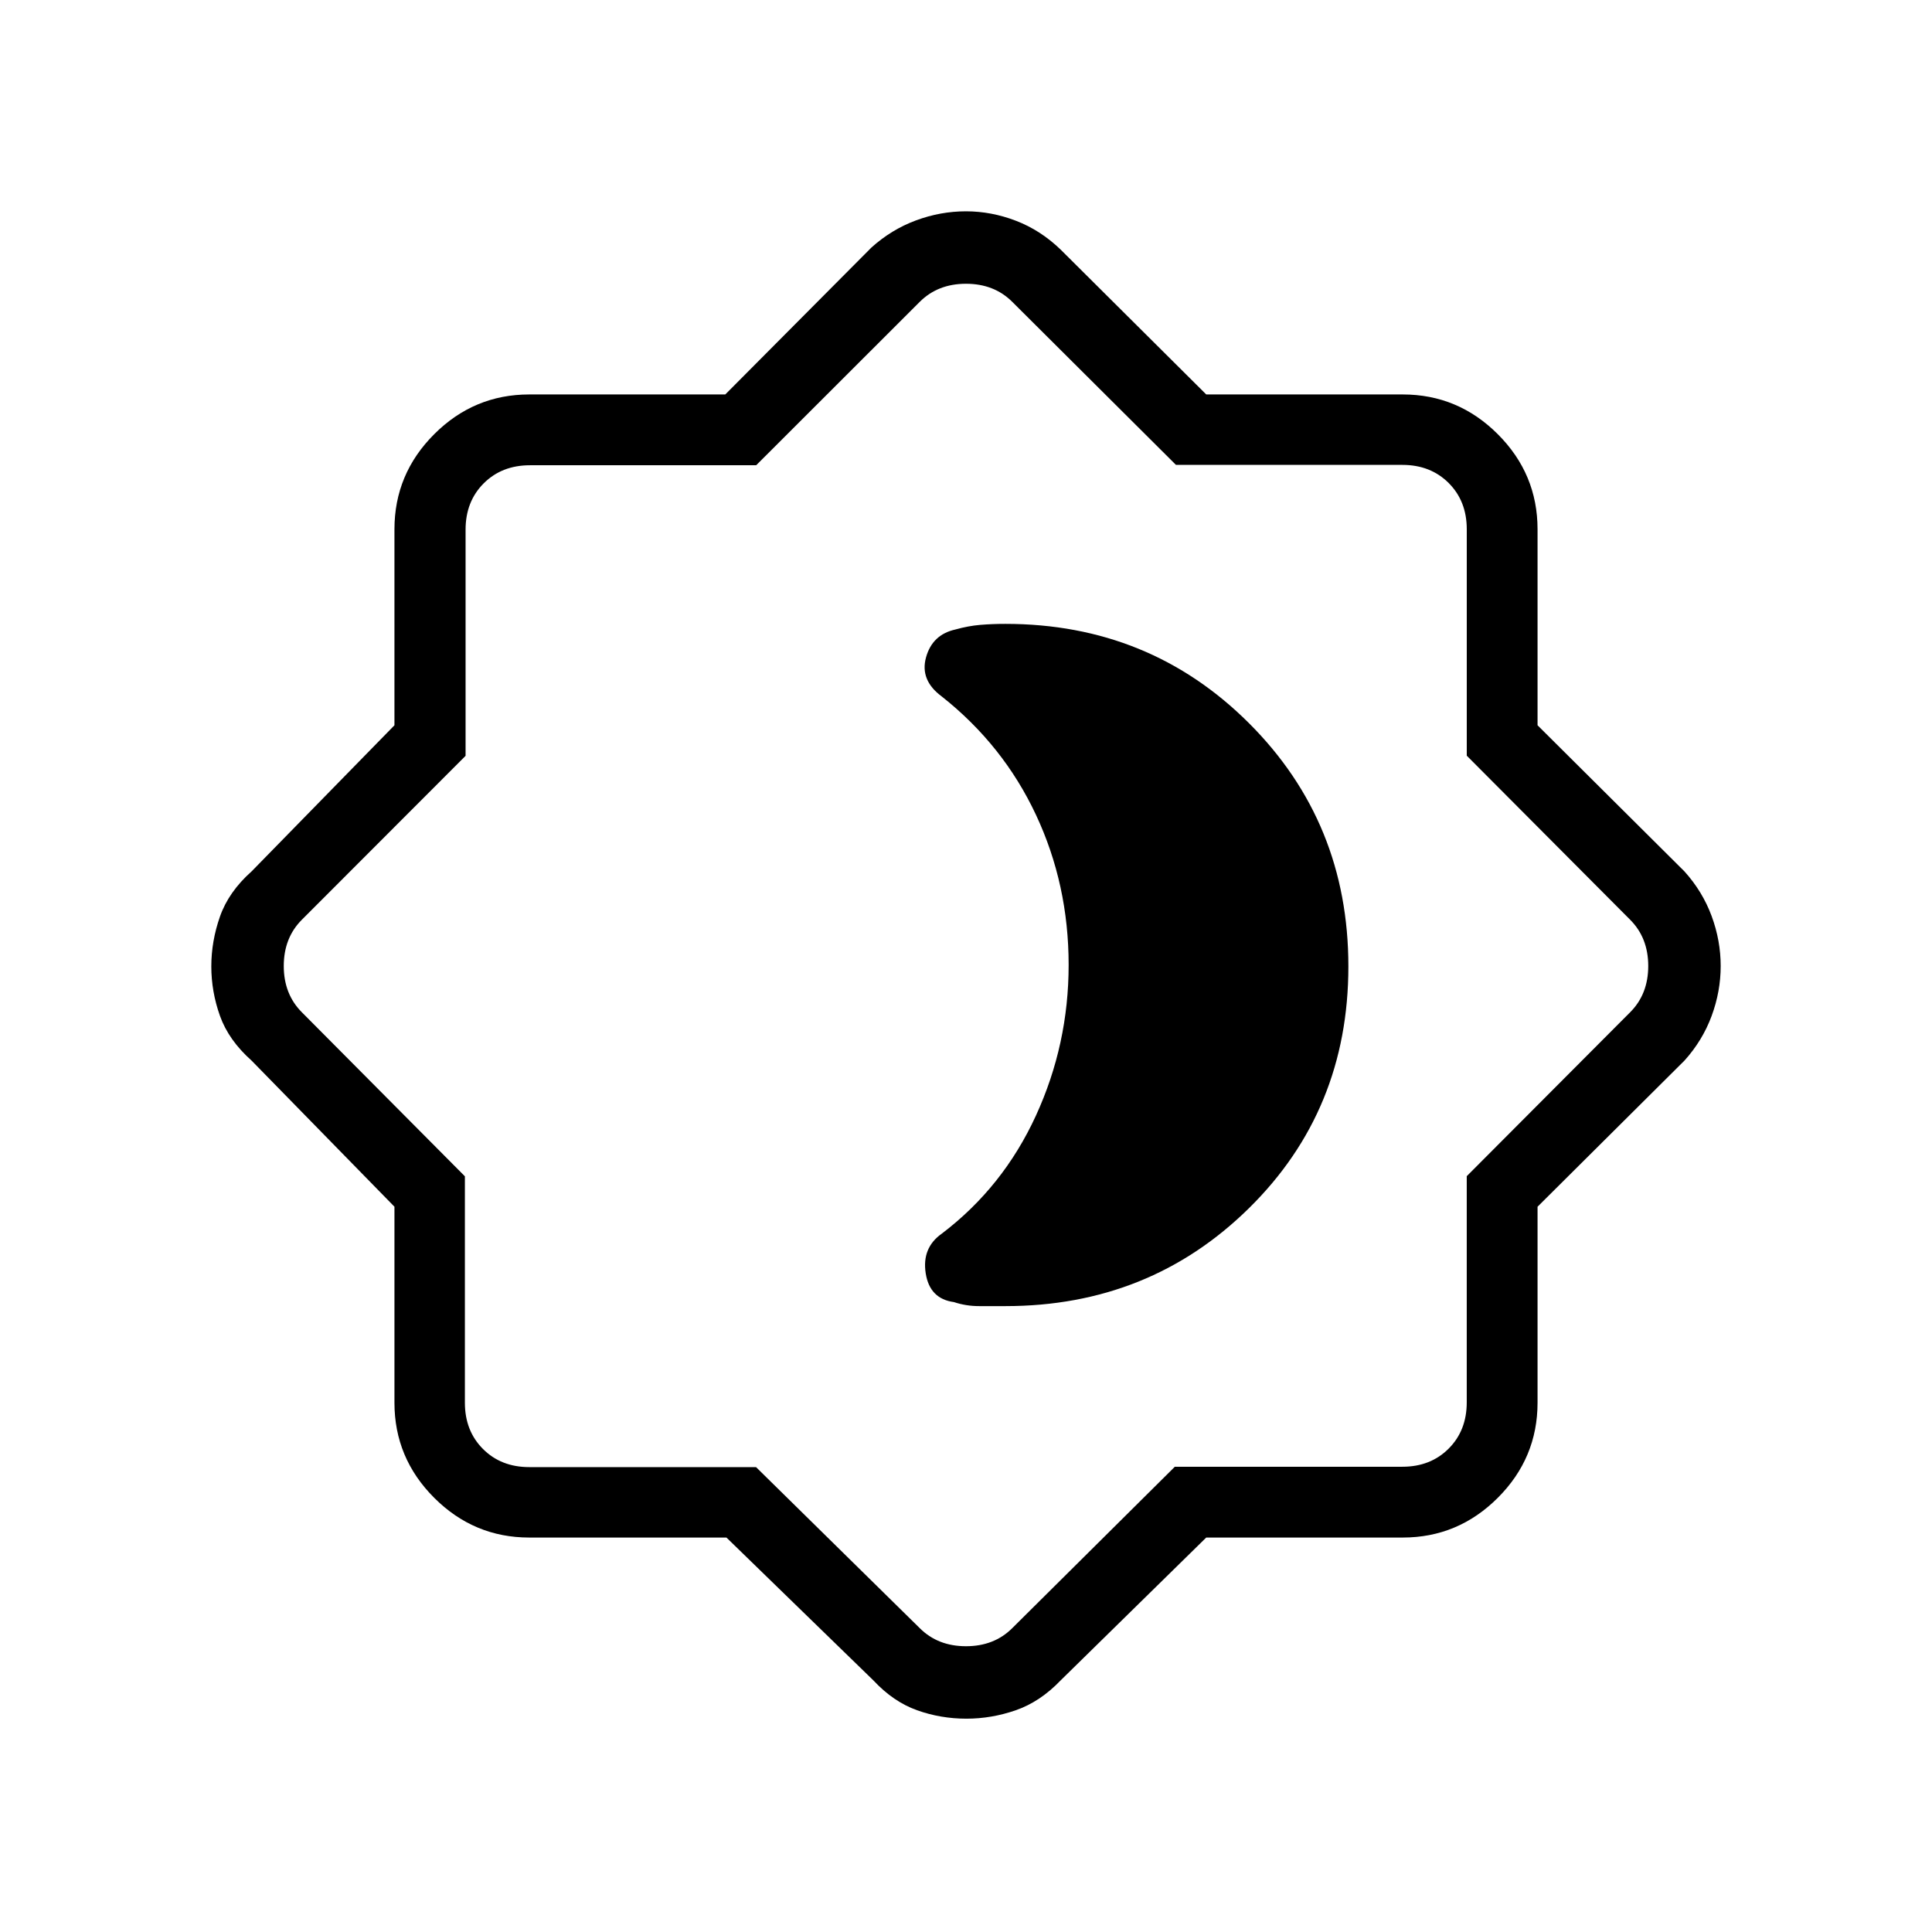 <svg xmlns="http://www.w3.org/2000/svg" height="48" viewBox="0 -960 960 960" width="48"><path d="M499.58-311q71.59 0 121.01-48.64Q670-408.27 670-479.81q0-71.54-49.41-120.87Q571.17-650 499.58-650q-6.58 0-12.52.5-5.94.5-12.36 2.3-11.44 2.54-14.57 13.87-3.13 11.33 7.85 19.42 30.56 24.17 46.79 58.8Q531-520.48 531-480.55q0 39.49-16.27 74.93-16.27 35.44-46.73 58.59-10 7.03-8.02 19.72 1.98 12.7 14.02 14.31 6 2 12.5 2h13.08ZM360.97-196H263q-27.5 0-47.25-19.75T196-263v-97.39L125-433q-11.39-10.14-15.7-22.22-4.3-12.08-4.3-24.58 0-12.49 4.3-24.77 4.31-12.29 15.7-22.43l71-72.61V-697q0-27.5 19.75-47.25T263-764h97.39L433-837q10-9 22.18-13.5 12.17-4.5 24.8-4.5 12.62 0 24.84 4.7 12.22 4.69 22.18 14.3l72.37 72H697q27.5 0 47.25 19.75T764-697v97.39L837-527q9 10 13.5 22.19 4.5 12.2 4.5 24.81t-4.5 24.81Q846-443 837-433l-73 72.61V-263q0 27.5-19.75 47.25T697-196h-97.63L527-125q-10.17 10.61-22.24 14.8-12.06 4.2-24.55 4.2-12.8 0-24.55-4.2Q443.9-114.39 434-125l-73.03-71Zm14.7-35L457-151q9 9 23 9t23-9l80.76-80.18h113.06q14 0 23-9t9-23v-112.39L810-457q9-9 9-23t-9-23l-81.17-81.5V-697q0-14-9-23t-23-9h-112.5L503-810q-9-9-23-9t-23 9l-81.26 81.18h-112.4q-14 0-23 9t-9 23v112.39L150-503q-9 9-9 23t9 23l81 81.5V-263q0 14 9 23t23 9h112.67ZM480-480Z"/></svg>